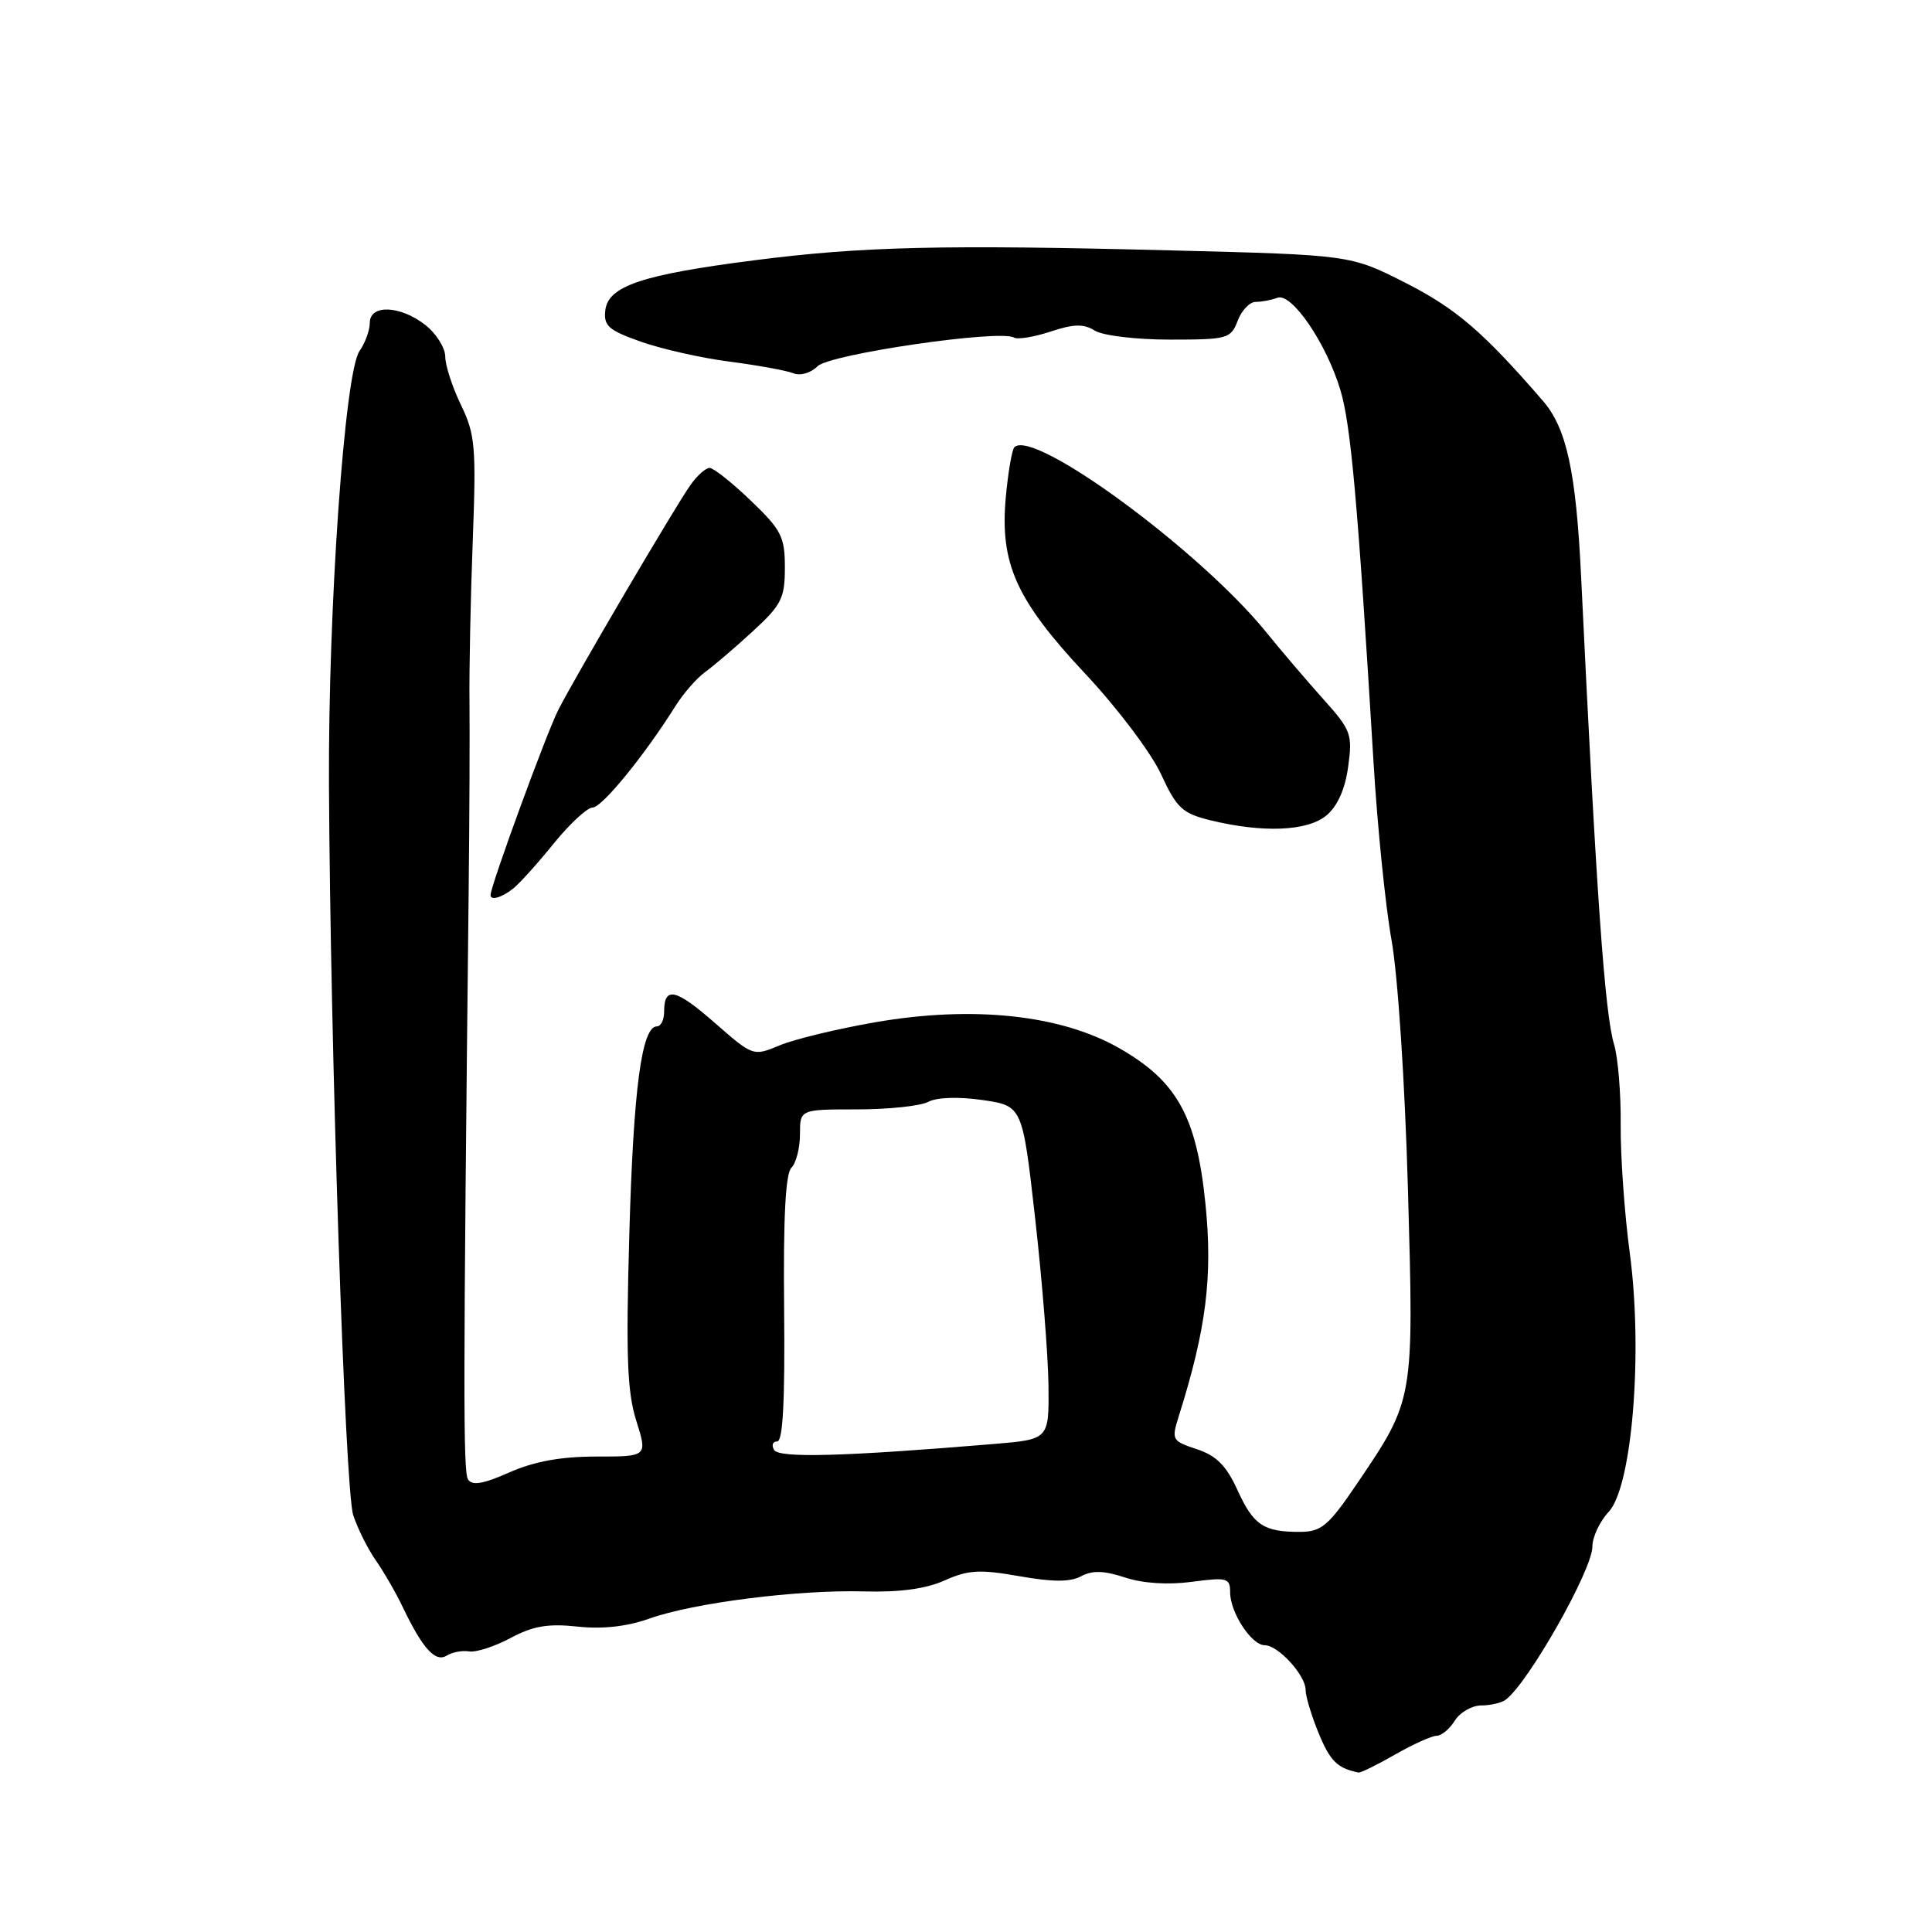 <?xml version="1.0" encoding="UTF-8" standalone="no"?>
<!DOCTYPE svg PUBLIC "-//W3C//DTD SVG 1.1//EN" "http://www.w3.org/Graphics/SVG/1.1/DTD/svg11.dtd" >
<svg xmlns="http://www.w3.org/2000/svg" xmlns:xlink="http://www.w3.org/1999/xlink" version="1.1" viewBox="0 0 256 256">
 <g >
 <path fill="currentColor"
d=" M 184.85 232.49 C 187.25 231.12 189.72 230.00 190.36 230.00 C 191.00 230.00 192.08 229.10 192.77 228.00 C 193.45 226.90 195.03 225.99 196.26 225.98 C 197.49 225.98 198.95 225.64 199.50 225.23 C 202.48 223.05 211.00 208.01 211.00 204.94 C 211.00 203.67 211.97 201.60 213.15 200.34 C 216.27 197.02 217.72 179.21 215.95 166.00 C 215.25 160.78 214.71 153.12 214.75 149.00 C 214.79 144.88 214.39 140.10 213.87 138.38 C 212.64 134.31 211.51 118.29 209.51 76.50 C 208.84 62.50 207.59 56.75 204.44 53.11 C 196.51 43.95 192.92 40.88 186.22 37.47 C 178.94 33.78 178.94 33.78 155.22 33.18 C 124.80 32.40 114.18 32.66 99.94 34.49 C 85.10 36.39 80.60 37.90 80.21 41.09 C 79.96 43.17 80.61 43.75 84.90 45.27 C 87.64 46.24 92.94 47.44 96.69 47.92 C 100.44 48.41 104.23 49.10 105.12 49.46 C 106.04 49.83 107.43 49.43 108.33 48.53 C 109.93 46.92 132.54 43.62 134.36 44.73 C 134.83 45.01 137.00 44.66 139.19 43.94 C 142.29 42.91 143.59 42.89 145.07 43.81 C 146.13 44.47 150.54 45.00 155.01 45.00 C 162.67 45.00 163.09 44.88 164.00 42.50 C 164.52 41.12 165.60 40.00 166.39 40.00 C 167.19 40.00 168.47 39.76 169.25 39.46 C 171.14 38.73 175.72 45.43 177.60 51.65 C 179.00 56.28 179.91 66.48 182.00 101.00 C 182.51 109.53 183.59 120.14 184.39 124.60 C 185.22 129.21 186.16 143.43 186.56 157.60 C 187.35 185.70 187.41 185.37 179.72 196.73 C 176.05 202.14 175.09 202.96 172.33 202.98 C 167.46 203.01 166.10 202.12 163.98 197.46 C 162.50 194.21 161.19 192.89 158.60 192.03 C 155.30 190.94 155.21 190.78 156.18 187.70 C 159.85 176.06 160.71 169.14 159.72 159.43 C 158.54 147.91 155.96 143.27 148.31 138.89 C 140.57 134.46 128.92 133.22 116.06 135.44 C 111.02 136.31 105.30 137.69 103.35 138.50 C 99.80 139.98 99.80 139.98 94.72 135.54 C 89.52 130.99 88.00 130.65 88.00 134.06 C 88.00 135.13 87.57 136.00 87.05 136.00 C 85.03 136.00 83.93 144.24 83.39 163.50 C 82.93 179.66 83.10 184.41 84.31 188.25 C 85.80 193.00 85.80 193.00 79.03 193.00 C 74.32 193.00 70.81 193.64 67.50 195.10 C 64.00 196.65 62.55 196.89 62.01 196.02 C 61.36 194.97 61.38 183.77 62.10 118.00 C 62.21 108.38 62.25 97.12 62.21 93.00 C 62.16 88.88 62.35 79.30 62.64 71.73 C 63.11 59.20 62.97 57.56 61.08 53.66 C 59.94 51.30 59.00 48.42 59.00 47.26 C 59.00 46.10 57.81 44.21 56.37 43.07 C 53.05 40.46 49.00 40.30 49.00 42.78 C 49.00 43.76 48.39 45.44 47.63 46.53 C 45.67 49.37 43.48 80.51 43.59 104.00 C 43.76 138.53 45.71 197.40 46.80 200.75 C 47.38 202.53 48.73 205.23 49.79 206.75 C 50.85 208.26 52.47 211.07 53.39 213.00 C 55.99 218.43 57.69 220.31 59.18 219.38 C 59.91 218.92 61.25 218.67 62.16 218.82 C 63.08 218.97 65.55 218.17 67.66 217.04 C 70.63 215.45 72.62 215.11 76.52 215.53 C 79.83 215.89 83.06 215.53 86.02 214.48 C 91.91 212.38 105.73 210.63 114.50 210.87 C 119.22 211.00 122.70 210.53 125.18 209.41 C 128.29 208.02 129.82 207.93 135.05 208.85 C 139.50 209.64 141.81 209.64 143.26 208.86 C 144.75 208.06 146.30 208.11 149.08 209.03 C 151.45 209.81 154.76 210.02 157.93 209.60 C 162.61 208.98 163.00 209.09 163.00 211.00 C 163.00 213.66 165.83 218.00 167.58 218.00 C 169.36 218.00 173.00 221.97 173.00 223.93 C 173.00 224.78 173.79 227.38 174.75 229.71 C 176.26 233.36 177.20 234.29 180.00 234.87 C 180.28 234.93 182.46 233.86 184.85 232.49 Z  M 68.02 117.72 C 68.86 117.05 71.28 114.36 73.39 111.75 C 75.51 109.14 77.82 107.00 78.53 107.00 C 79.76 107.00 85.35 100.16 89.46 93.62 C 90.53 91.90 92.33 89.84 93.46 89.03 C 94.58 88.22 97.41 85.80 99.75 83.65 C 103.55 80.16 104.00 79.27 104.00 75.20 C 104.00 71.12 103.54 70.22 99.48 66.33 C 97.00 63.95 94.54 62.00 94.03 62.00 C 93.51 62.00 92.38 63.01 91.50 64.25 C 89.46 67.13 76.37 89.39 73.99 94.04 C 72.45 97.04 65.00 117.39 65.00 118.60 C 65.00 119.37 66.51 118.93 68.02 117.72 Z  M 175.76 108.05 C 177.23 106.82 178.23 104.58 178.64 101.59 C 179.23 97.30 179.03 96.75 175.38 92.68 C 173.25 90.30 169.80 86.27 167.73 83.71 C 158.93 72.89 136.93 56.74 134.41 59.26 C 134.09 59.58 133.58 62.57 133.27 65.91 C 132.48 74.71 134.64 79.49 143.87 89.35 C 148.07 93.83 152.55 99.78 153.84 102.58 C 155.91 107.07 156.66 107.77 160.34 108.68 C 167.31 110.39 173.24 110.15 175.76 108.05 Z  M 102.58 192.13 C 102.20 191.51 102.38 191.00 102.98 191.00 C 103.74 191.00 104.02 185.63 103.90 173.44 C 103.78 161.42 104.08 155.52 104.86 154.74 C 105.49 154.11 106.00 152.11 106.00 150.30 C 106.00 147.00 106.00 147.00 113.57 147.00 C 117.73 147.00 121.97 146.55 123.00 146.00 C 124.12 145.40 126.99 145.30 130.18 145.76 C 135.48 146.53 135.48 146.53 137.17 161.51 C 138.10 169.76 138.89 179.70 138.93 183.61 C 139.00 190.72 139.00 190.72 131.75 191.33 C 111.86 192.99 103.26 193.23 102.58 192.13 Z "/>
</g>
</svg>